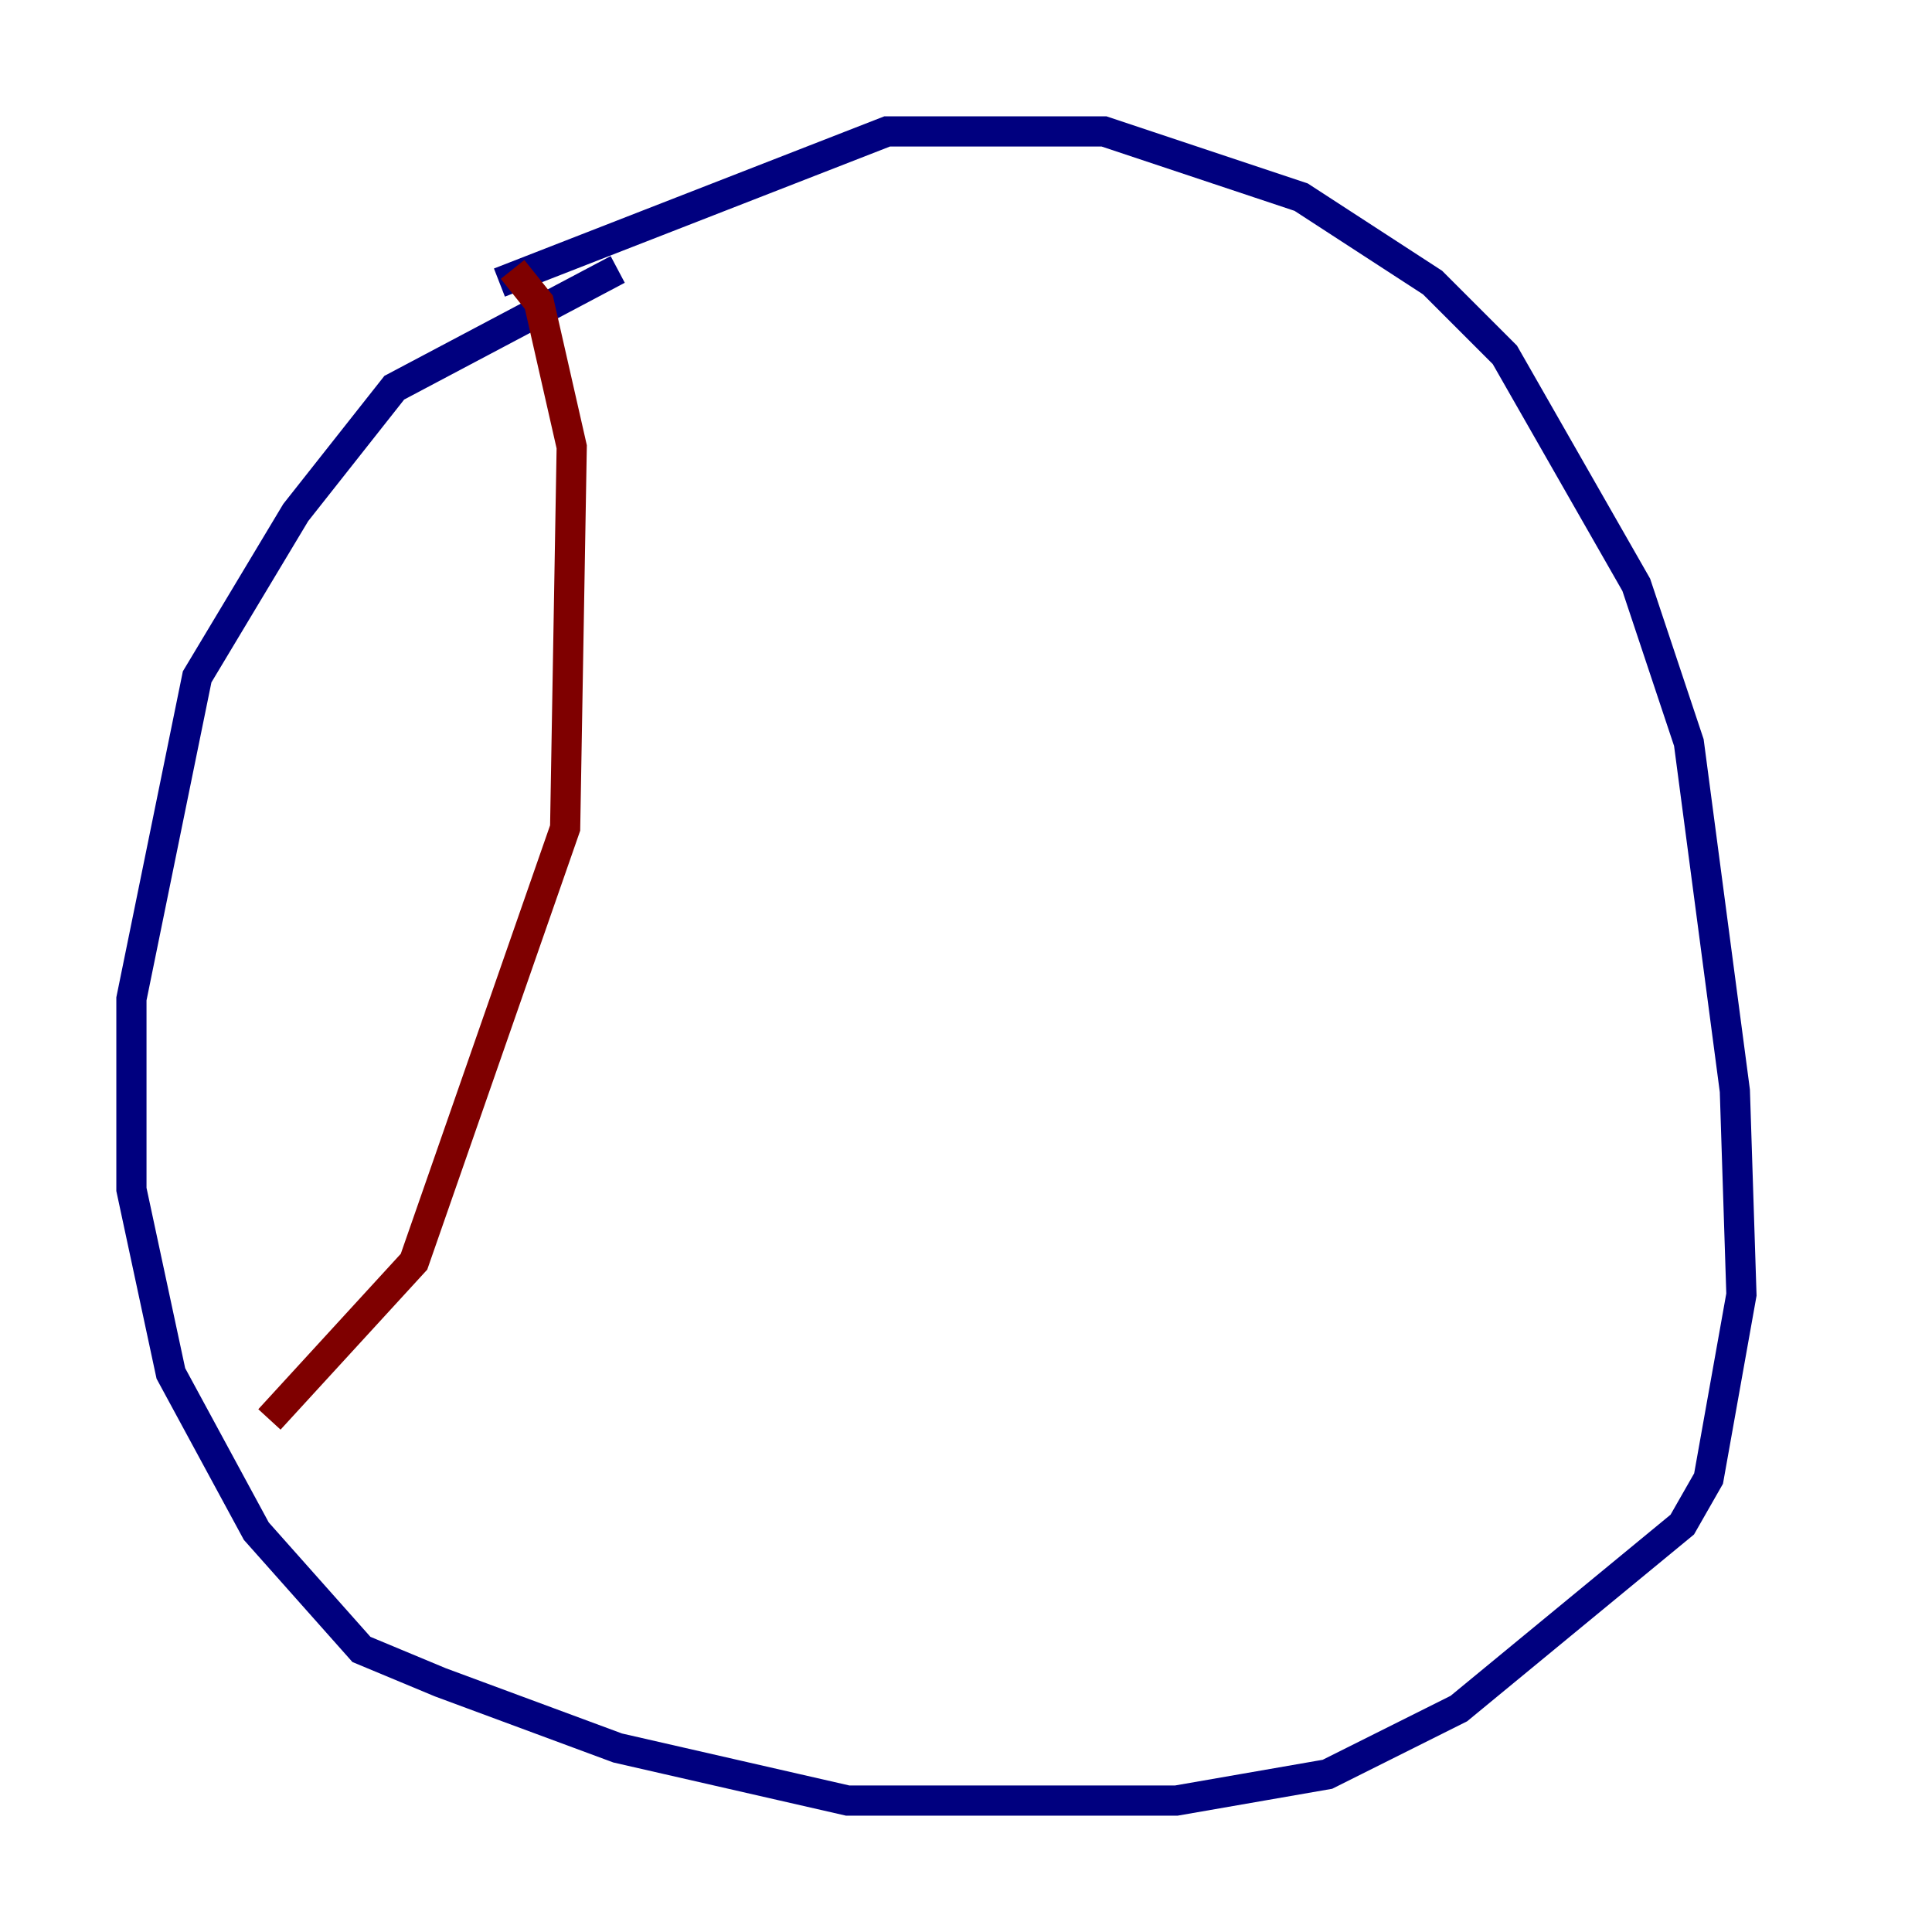 <?xml version="1.0" encoding="utf-8" ?>
<svg baseProfile="tiny" height="128" version="1.2" viewBox="0,0,128,128" width="128" xmlns="http://www.w3.org/2000/svg" xmlns:ev="http://www.w3.org/2001/xml-events" xmlns:xlink="http://www.w3.org/1999/xlink"><defs /><polyline fill="none" points="40.925,17.85 26.122,25.687 19.592,33.959 13.061,44.843 8.707,66.177 8.707,78.803 11.32,90.993 16.98,101.442 23.946,109.279 29.17,111.456 40.925,115.809 56.163,119.293 77.932,119.293 87.946,117.551 96.653,113.197 111.456,101.007 113.197,97.959 115.374,85.769 114.939,72.272 111.891,49.197 108.408,38.748 99.701,23.51 94.912,18.721 86.204,13.061 73.143,8.707 58.776,8.707 33.088,18.721" stroke="#00007f" stroke-width="2" /><polyline fill="none" points="33.959,17.85 35.701,20.027 37.878,29.605 37.442,54.857 27.429,83.592 17.85,94.041" stroke="#7f0000" stroke-width="2" /></svg>